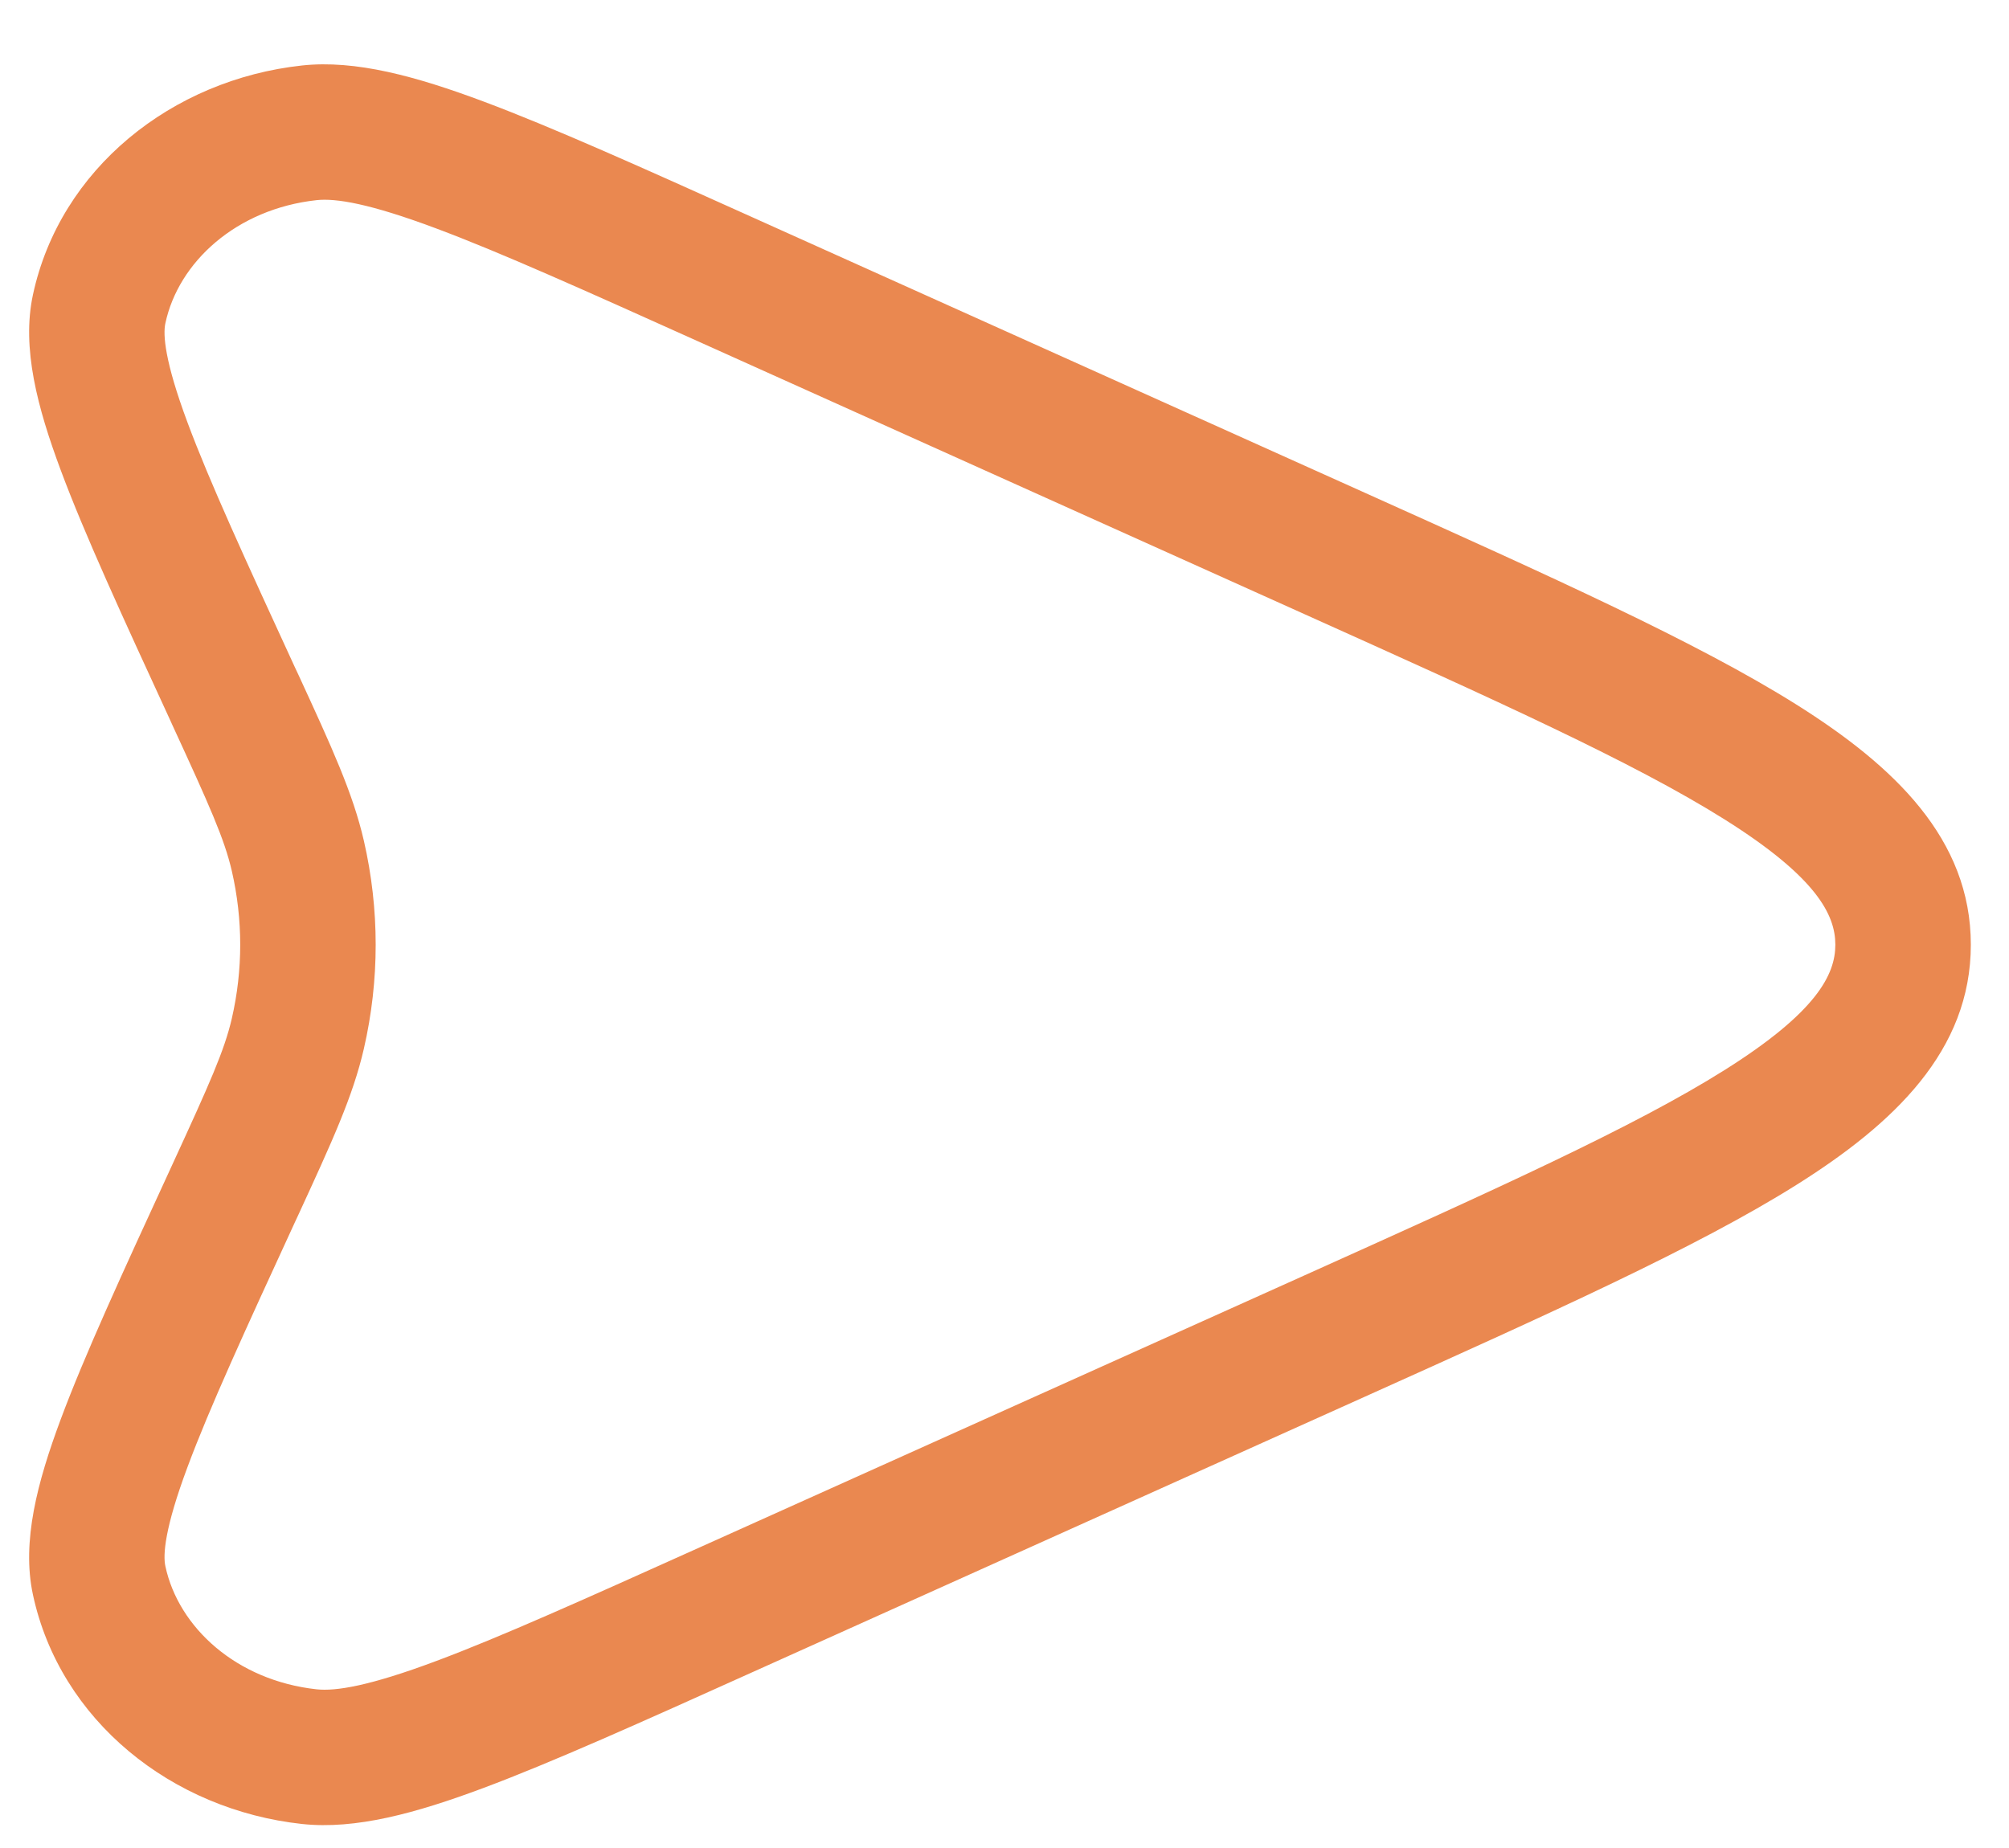 <svg width="25" height="23" viewBox="0 0 25 23" fill="none" xmlns="http://www.w3.org/2000/svg">
<path fill-rule="evenodd" clip-rule="evenodd" d="M9.385 2.714L16.989 6.135C19.3 7.175 21.119 7.993 22.353 8.768C23.572 9.534 24.525 10.441 24.525 11.758C24.525 13.075 23.572 13.983 22.353 14.748C21.119 15.523 19.3 16.341 16.989 17.381L9.385 20.802C7.973 21.438 6.874 21.932 6.016 22.253C5.176 22.567 4.425 22.773 3.758 22.701C2.139 22.525 0.747 21.415 0.41 19.848C0.267 19.184 0.467 18.441 0.754 17.669C1.051 16.87 1.523 15.844 2.125 14.537L2.141 14.502C2.611 13.48 2.792 13.077 2.885 12.675C3.024 12.07 3.024 11.447 2.885 10.841C2.792 10.439 2.611 10.036 2.141 9.015L2.125 8.979C1.523 7.672 1.051 6.646 0.754 5.847C0.467 5.075 0.267 4.332 0.41 3.668C0.747 2.101 2.139 0.991 3.758 0.815C4.425 0.743 5.176 0.949 6.016 1.263C6.874 1.584 7.973 2.078 9.385 2.714ZM5.425 2.842C4.6 2.533 4.179 2.465 3.94 2.491C2.942 2.6 2.221 3.261 2.058 4.023C2.027 4.164 2.048 4.493 2.334 5.26C2.606 5.992 3.051 6.96 3.672 8.31C3.686 8.339 3.699 8.369 3.713 8.397C4.13 9.303 4.392 9.872 4.528 10.464C4.724 11.318 4.724 12.199 4.528 13.052C4.392 13.645 4.13 14.213 3.713 15.119C3.699 15.148 3.686 15.177 3.672 15.207C3.051 16.556 2.606 17.525 2.334 18.257C2.048 19.023 2.027 19.352 2.058 19.493C2.221 20.255 2.942 20.916 3.94 21.025C4.179 21.051 4.6 20.983 5.425 20.674C6.226 20.375 7.275 19.903 8.724 19.251L16.229 15.875C18.623 14.797 20.334 14.026 21.457 13.32C22.607 12.598 22.839 12.129 22.839 11.758C22.839 11.387 22.607 10.918 21.457 10.196C20.334 9.491 18.623 8.719 16.229 7.642L8.724 4.265C7.275 3.613 6.226 3.141 5.425 2.842Z" fill="#EA8850"/>
</svg>
